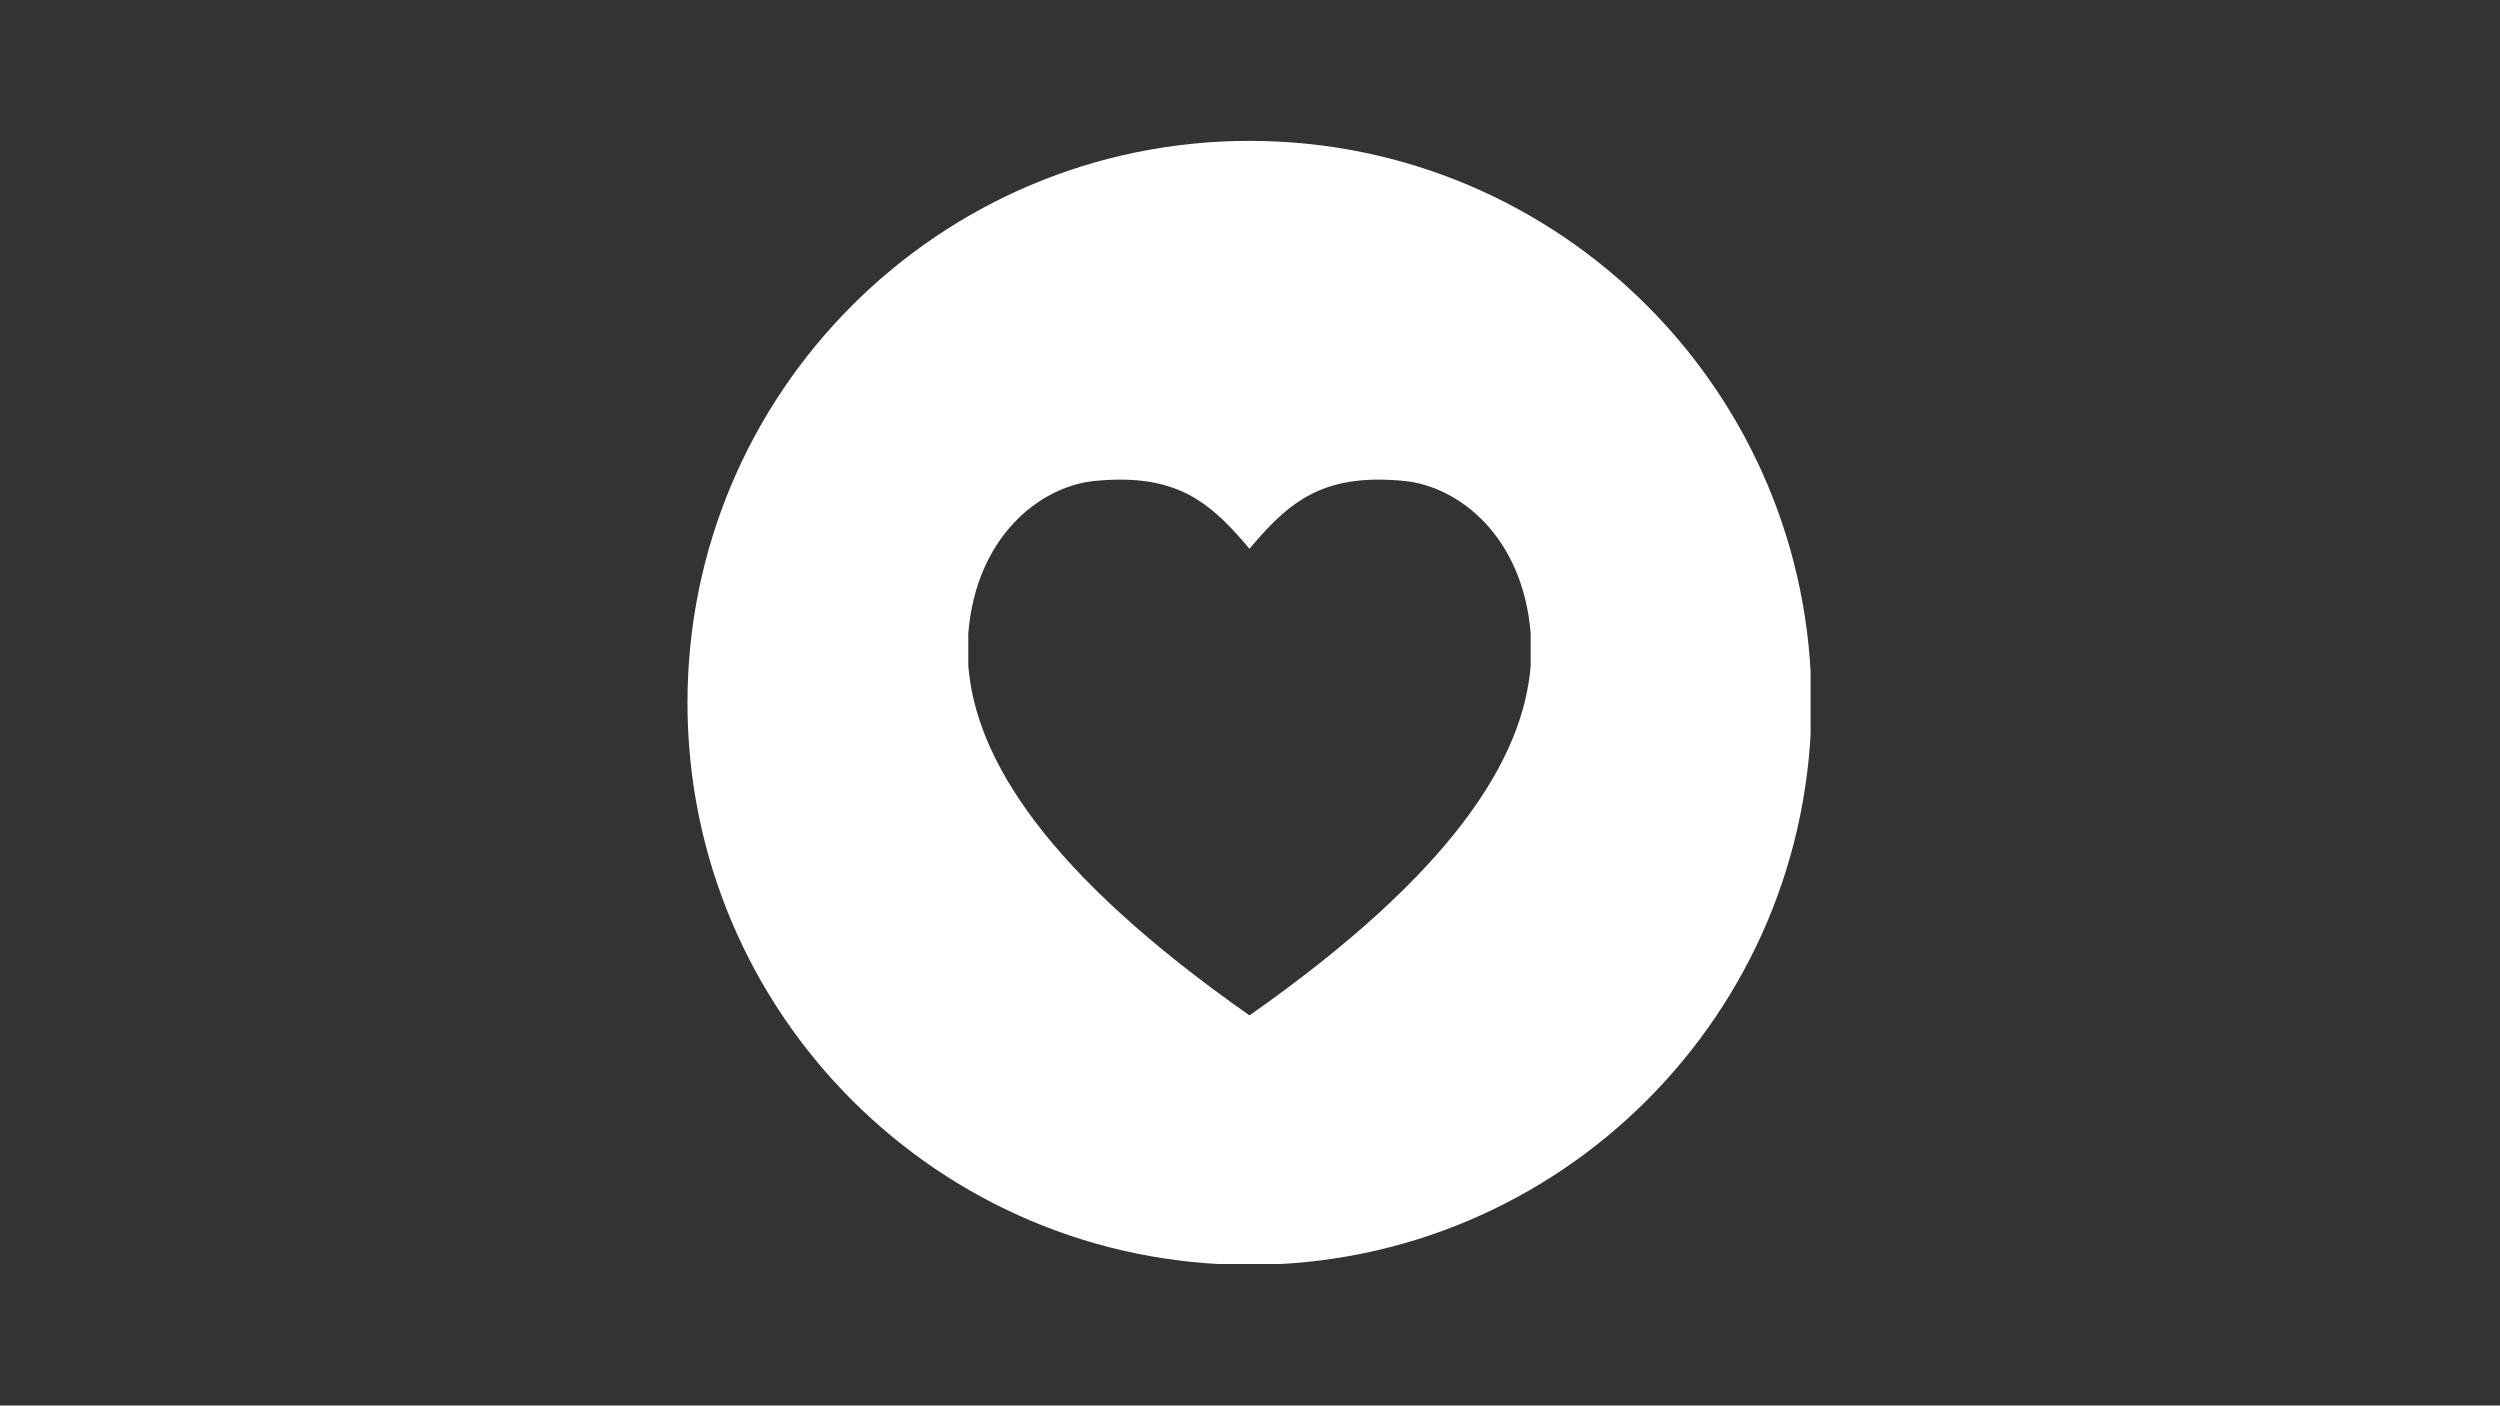 <svg xmlns="http://www.w3.org/2000/svg" xmlns:xlink="http://www.w3.org/1999/xlink" width="1366" zoomAndPan="magnify" viewBox="0 0 1024.5 576" height="768" preserveAspectRatio="xMidYMid meet" version="1.0"><rect x="0" y="0" width="1024.5" height="576" fill="#333333" stroke="none"/><defs><clipPath id="104dd5ba6a"><path d="M 281.711 57.711 L 741.988 57.711 L 741.988 517.988 L 281.711 517.988 Z M 281.711 57.711 " clip-rule="nonzero"/></clipPath></defs><g clip-path="url(#104dd5ba6a)"><path fill="#ffffff" d="M 627.27 272.758 C 624.312 310.672 595.684 357.438 512.035 416.109 C 428.383 357.438 399.766 310.672 396.805 272.758 L 396.805 259.574 C 399.984 219.965 426.094 199.293 448.668 197.086 C 452.379 196.727 455.852 196.551 459.105 196.551 C 485.195 196.551 497.707 207.824 512.035 224.898 C 526.359 207.824 538.875 196.551 564.961 196.551 C 568.219 196.551 571.688 196.727 575.398 197.086 C 597.977 199.293 624.086 219.965 627.27 259.574 Z M 512.039 57.727 C 384.844 57.727 281.727 160.844 281.727 288.039 C 281.727 415.234 384.844 518.344 512.039 518.344 C 639.234 518.344 742.344 415.234 742.344 288.039 C 742.344 160.844 639.234 57.727 512.039 57.727 " fill-opacity="1" fill-rule="nonzero"/></g></svg>